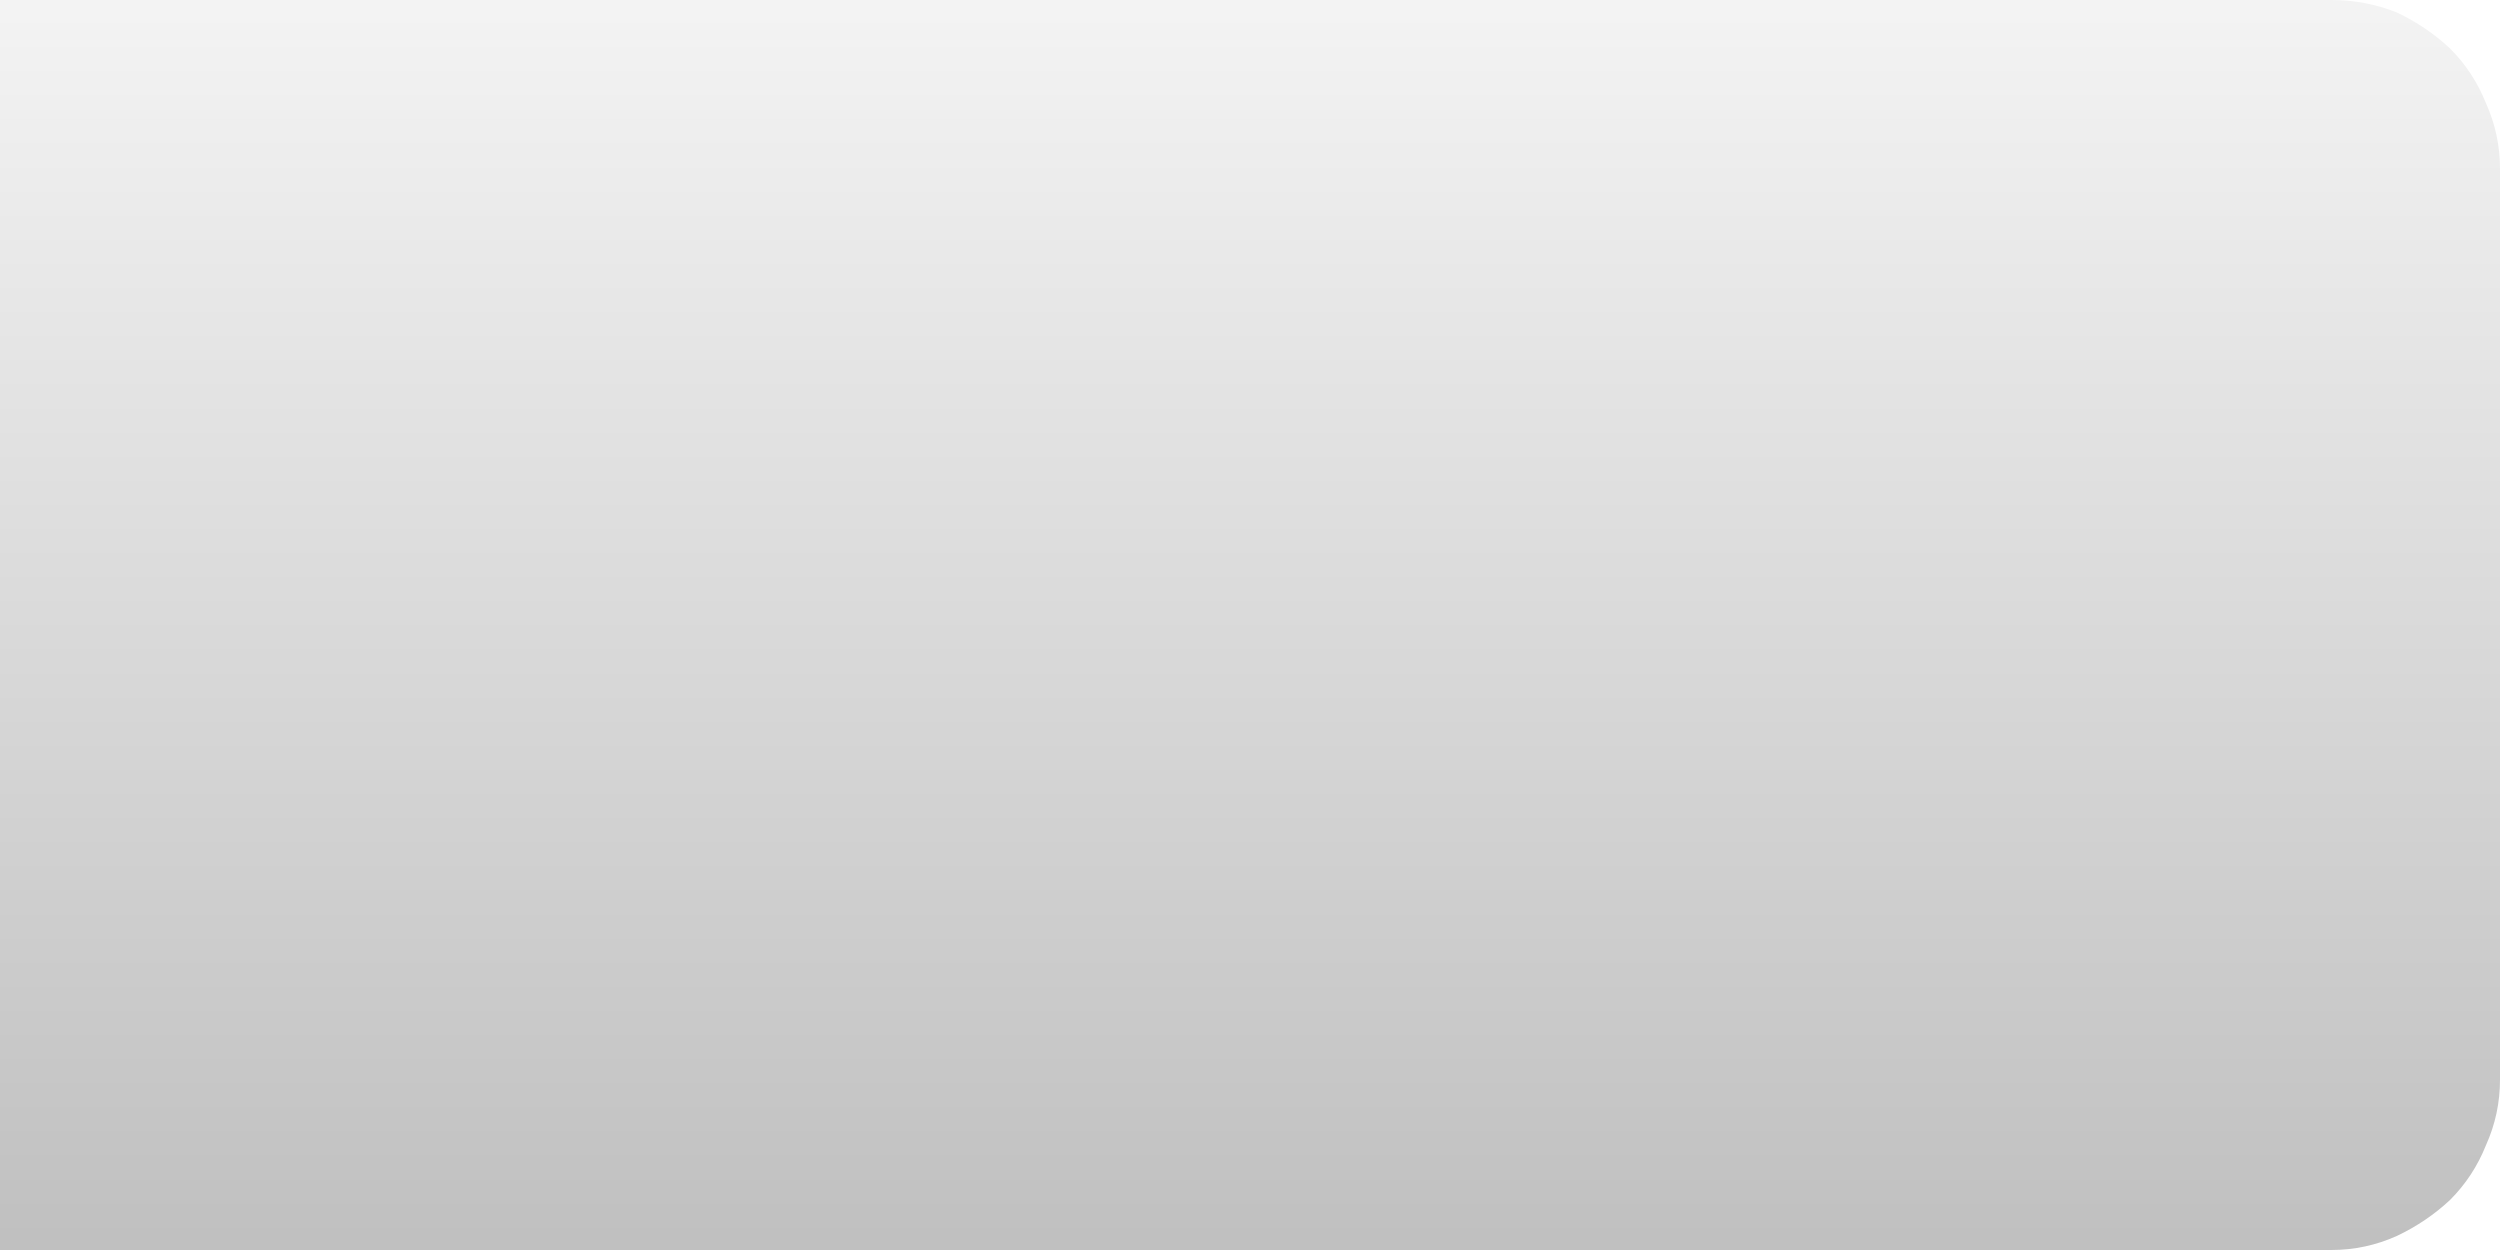 <?xml version="1.0" encoding="UTF-8" standalone="no"?>
<svg xmlns:xlink="http://www.w3.org/1999/xlink" height="40.0px" width="80.0px" xmlns="http://www.w3.org/2000/svg">
  <g transform="matrix(1.0, 0.0, 0.0, 1.0, 0.0, 0.0)">
    <path d="M0.0 0.0 L0.0 0.0 0.0 40.0 74.6 40.0 Q75.7 40.0 76.7 39.55 77.65 39.1 78.4 38.4 79.15 37.65 79.55 36.65 80.0 35.65 80.0 34.55 L80.0 5.4 Q80.0 4.3 79.55 3.3 79.15 2.3 78.4 1.55 77.65 0.85 76.7 0.4 75.7 0.0 74.6 0.0 L0.0 0.0" fill="url(#gradient0)" fill-rule="evenodd" stroke="none"/>
  </g>
  <defs>
    <linearGradient gradientTransform="matrix(0.0, 0.024, -1.0, 0.0, -779.2, 20.0)" gradientUnits="userSpaceOnUse" id="gradient0" spreadMethod="pad" x1="-819.2" x2="819.2">
      <stop offset="0.0" stop-color="#000000" stop-opacity="0.047"/>
      <stop offset="1.0" stop-color="#000000" stop-opacity="0.247"/>
    </linearGradient>
  </defs>
</svg>
